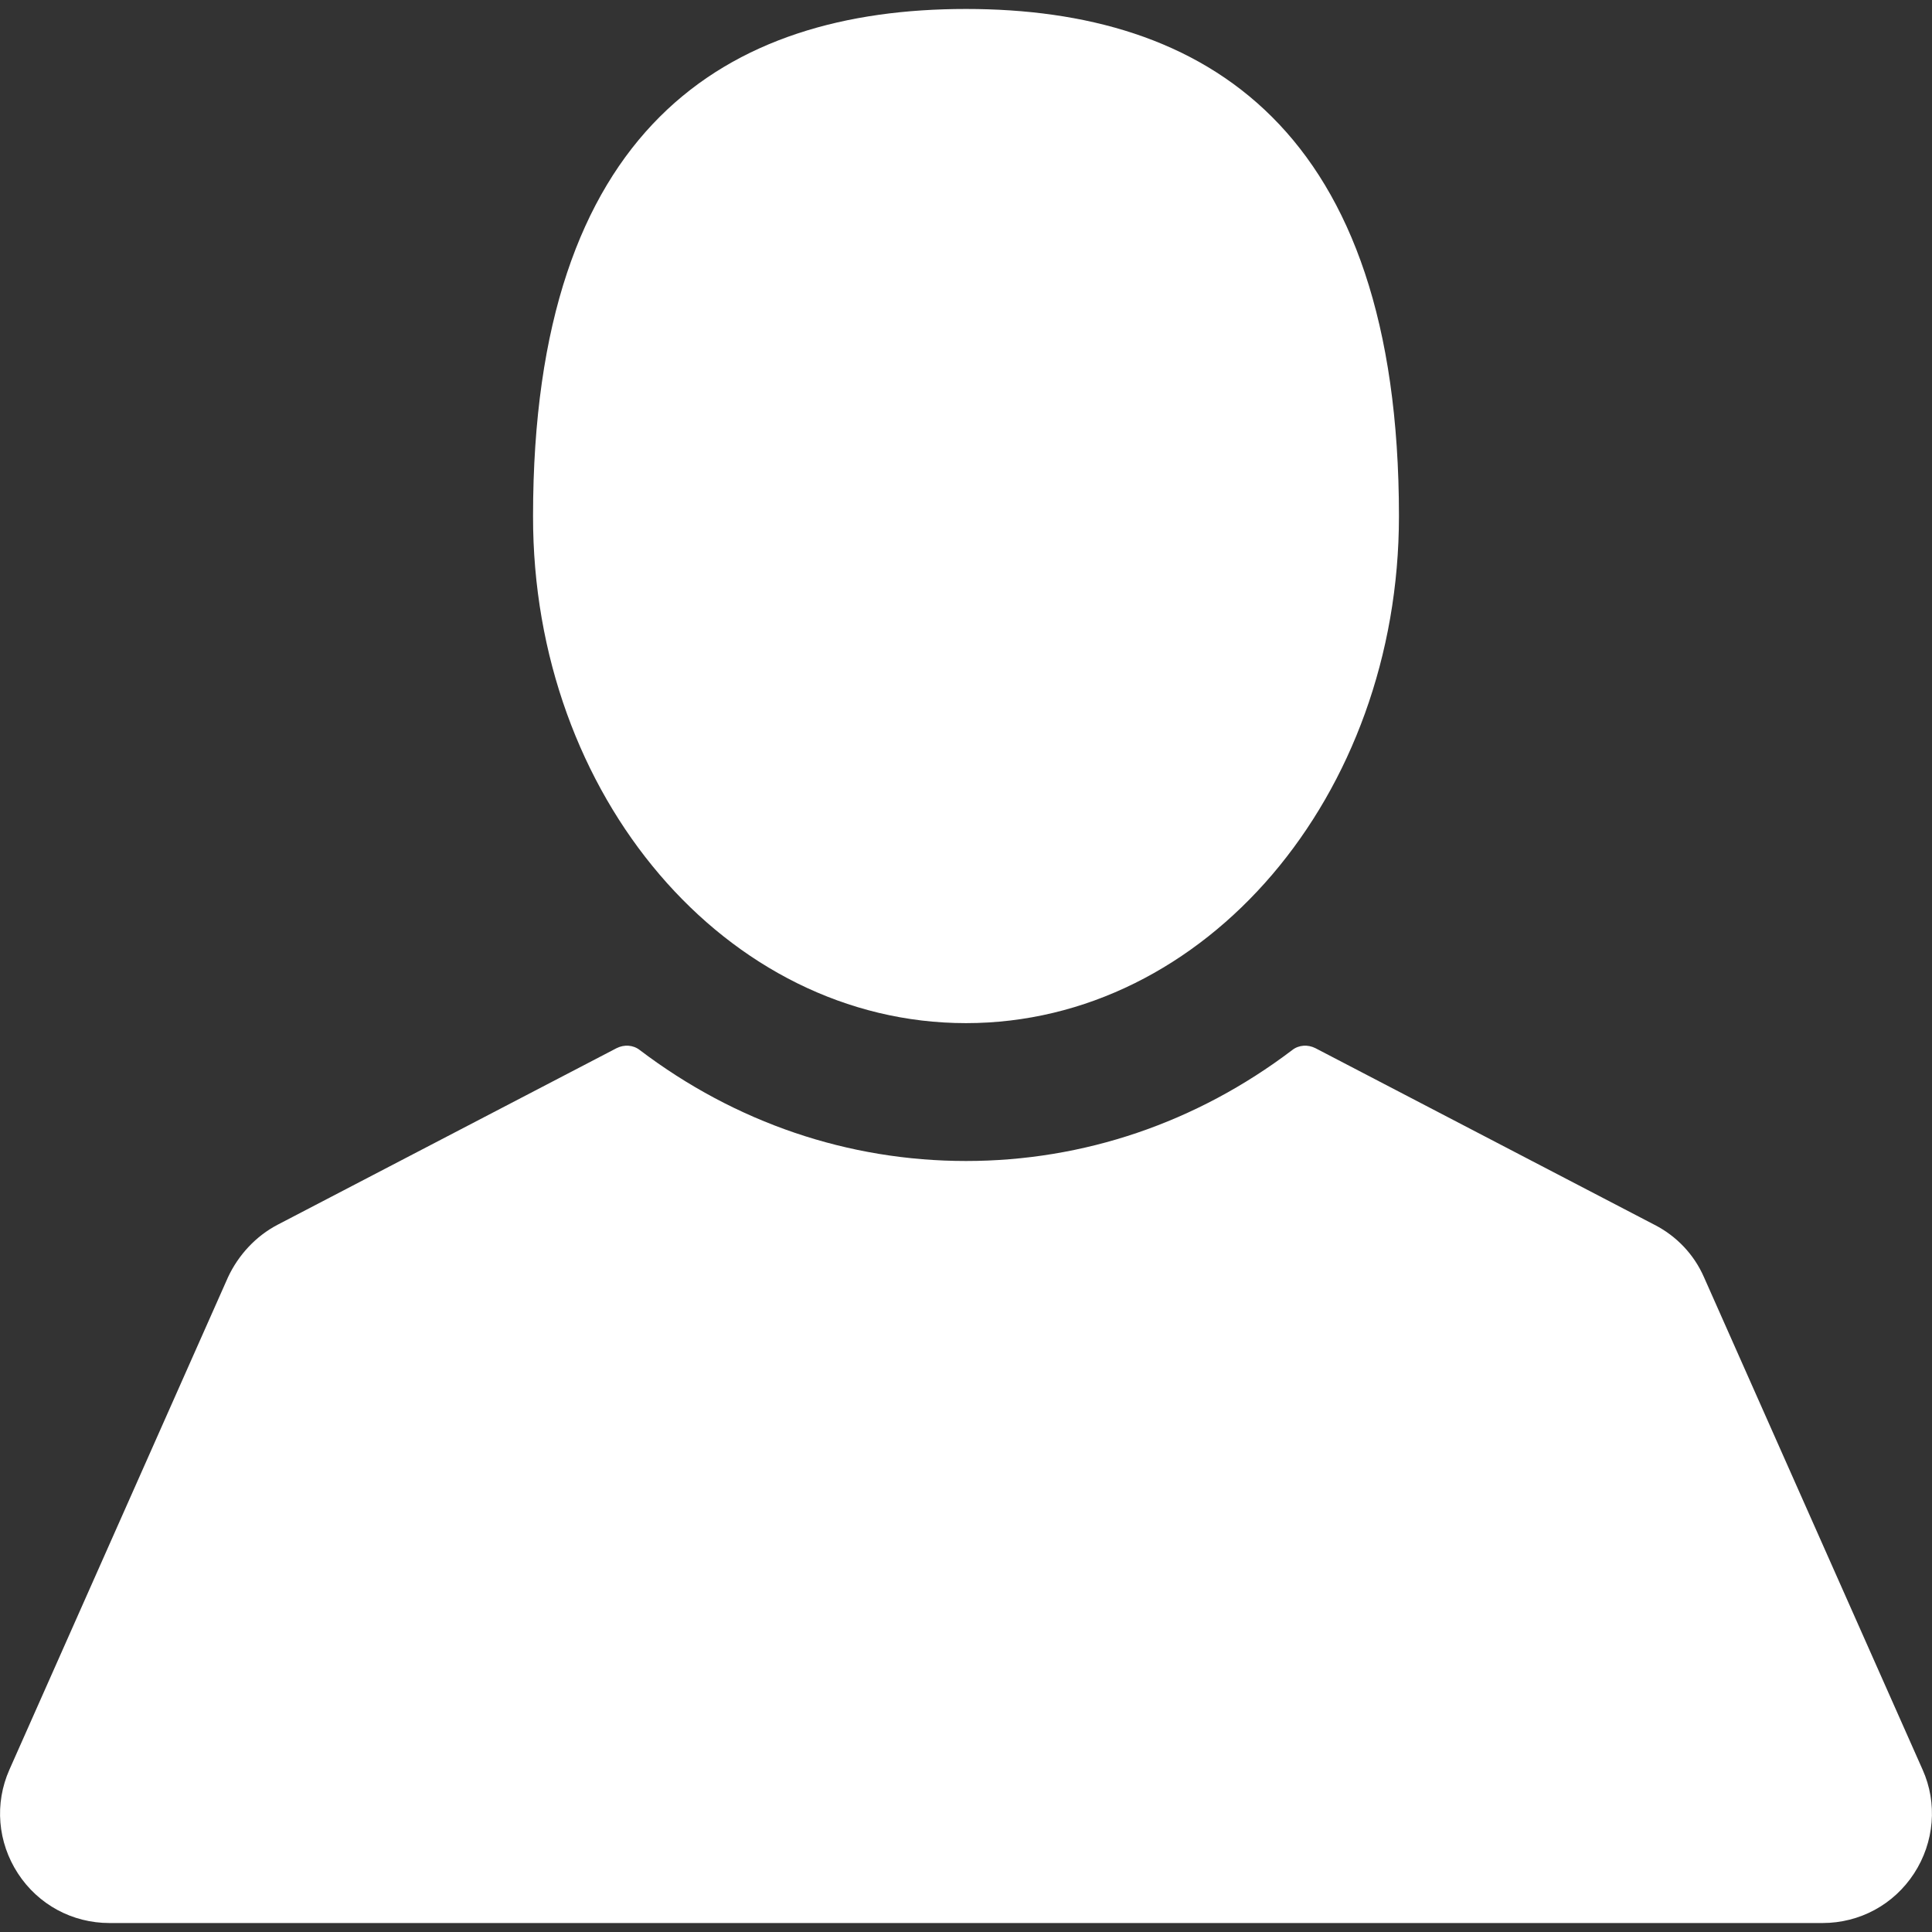 <?xml version="1.0" encoding="utf-8"?>
<!-- Generator: Adobe Illustrator 18.1.1, SVG Export Plug-In . SVG Version: 6.00 Build 0)  -->
<svg version="1.1" id="Capa_1" xmlns="http://www.w3.org/2000/svg" xmlns:xlink="http://www.w3.org/1999/xlink" x="0px" y="0px"
	 viewBox="-190 102.8 409.2 409.2" enable-background="new -190 102.8 409.2 409.2" xml:space="preserve">
<rect x="-190" y="102.8" width="409.2" height="409.2" fill="#333333" stroke="none"/>
<g>
	<g>
		<path fill="#FFFFFF" d="M14.6,319.5c50.7,0,91.7-48.1,91.7-107.4c0-82.2-41.1-107.4-91.7-107.4c-50.7,0-91.7,25.1-91.7,107.4
			C-77.2,271.4-36.1,319.5,14.6,319.5z"/>
		<path fill="#FFFFFF" d="M217.2,477.6l-46.3-104.3c-2.1-4.8-5.8-8.7-10.5-11.1l-71.8-37.4c-1.6-0.8-3.5-0.7-4.9,0.4
			c-20.3,15.4-44.2,23.5-69.1,23.5c-24.9,0-48.8-8.1-69.1-23.5c-1.4-1.1-3.3-1.2-4.9-0.4l-71.8,37.4c-4.6,2.4-8.3,6.4-10.5,11.1
			L-188,477.6c-3.2,7.2-2.5,15.4,1.8,22c4.3,6.6,11.5,10.5,19.4,10.5H196c7.9,0,15.1-3.9,19.4-10.5
			C219.7,493,220.4,484.7,217.2,477.6z"/>
	</g>
</g>
</svg>
